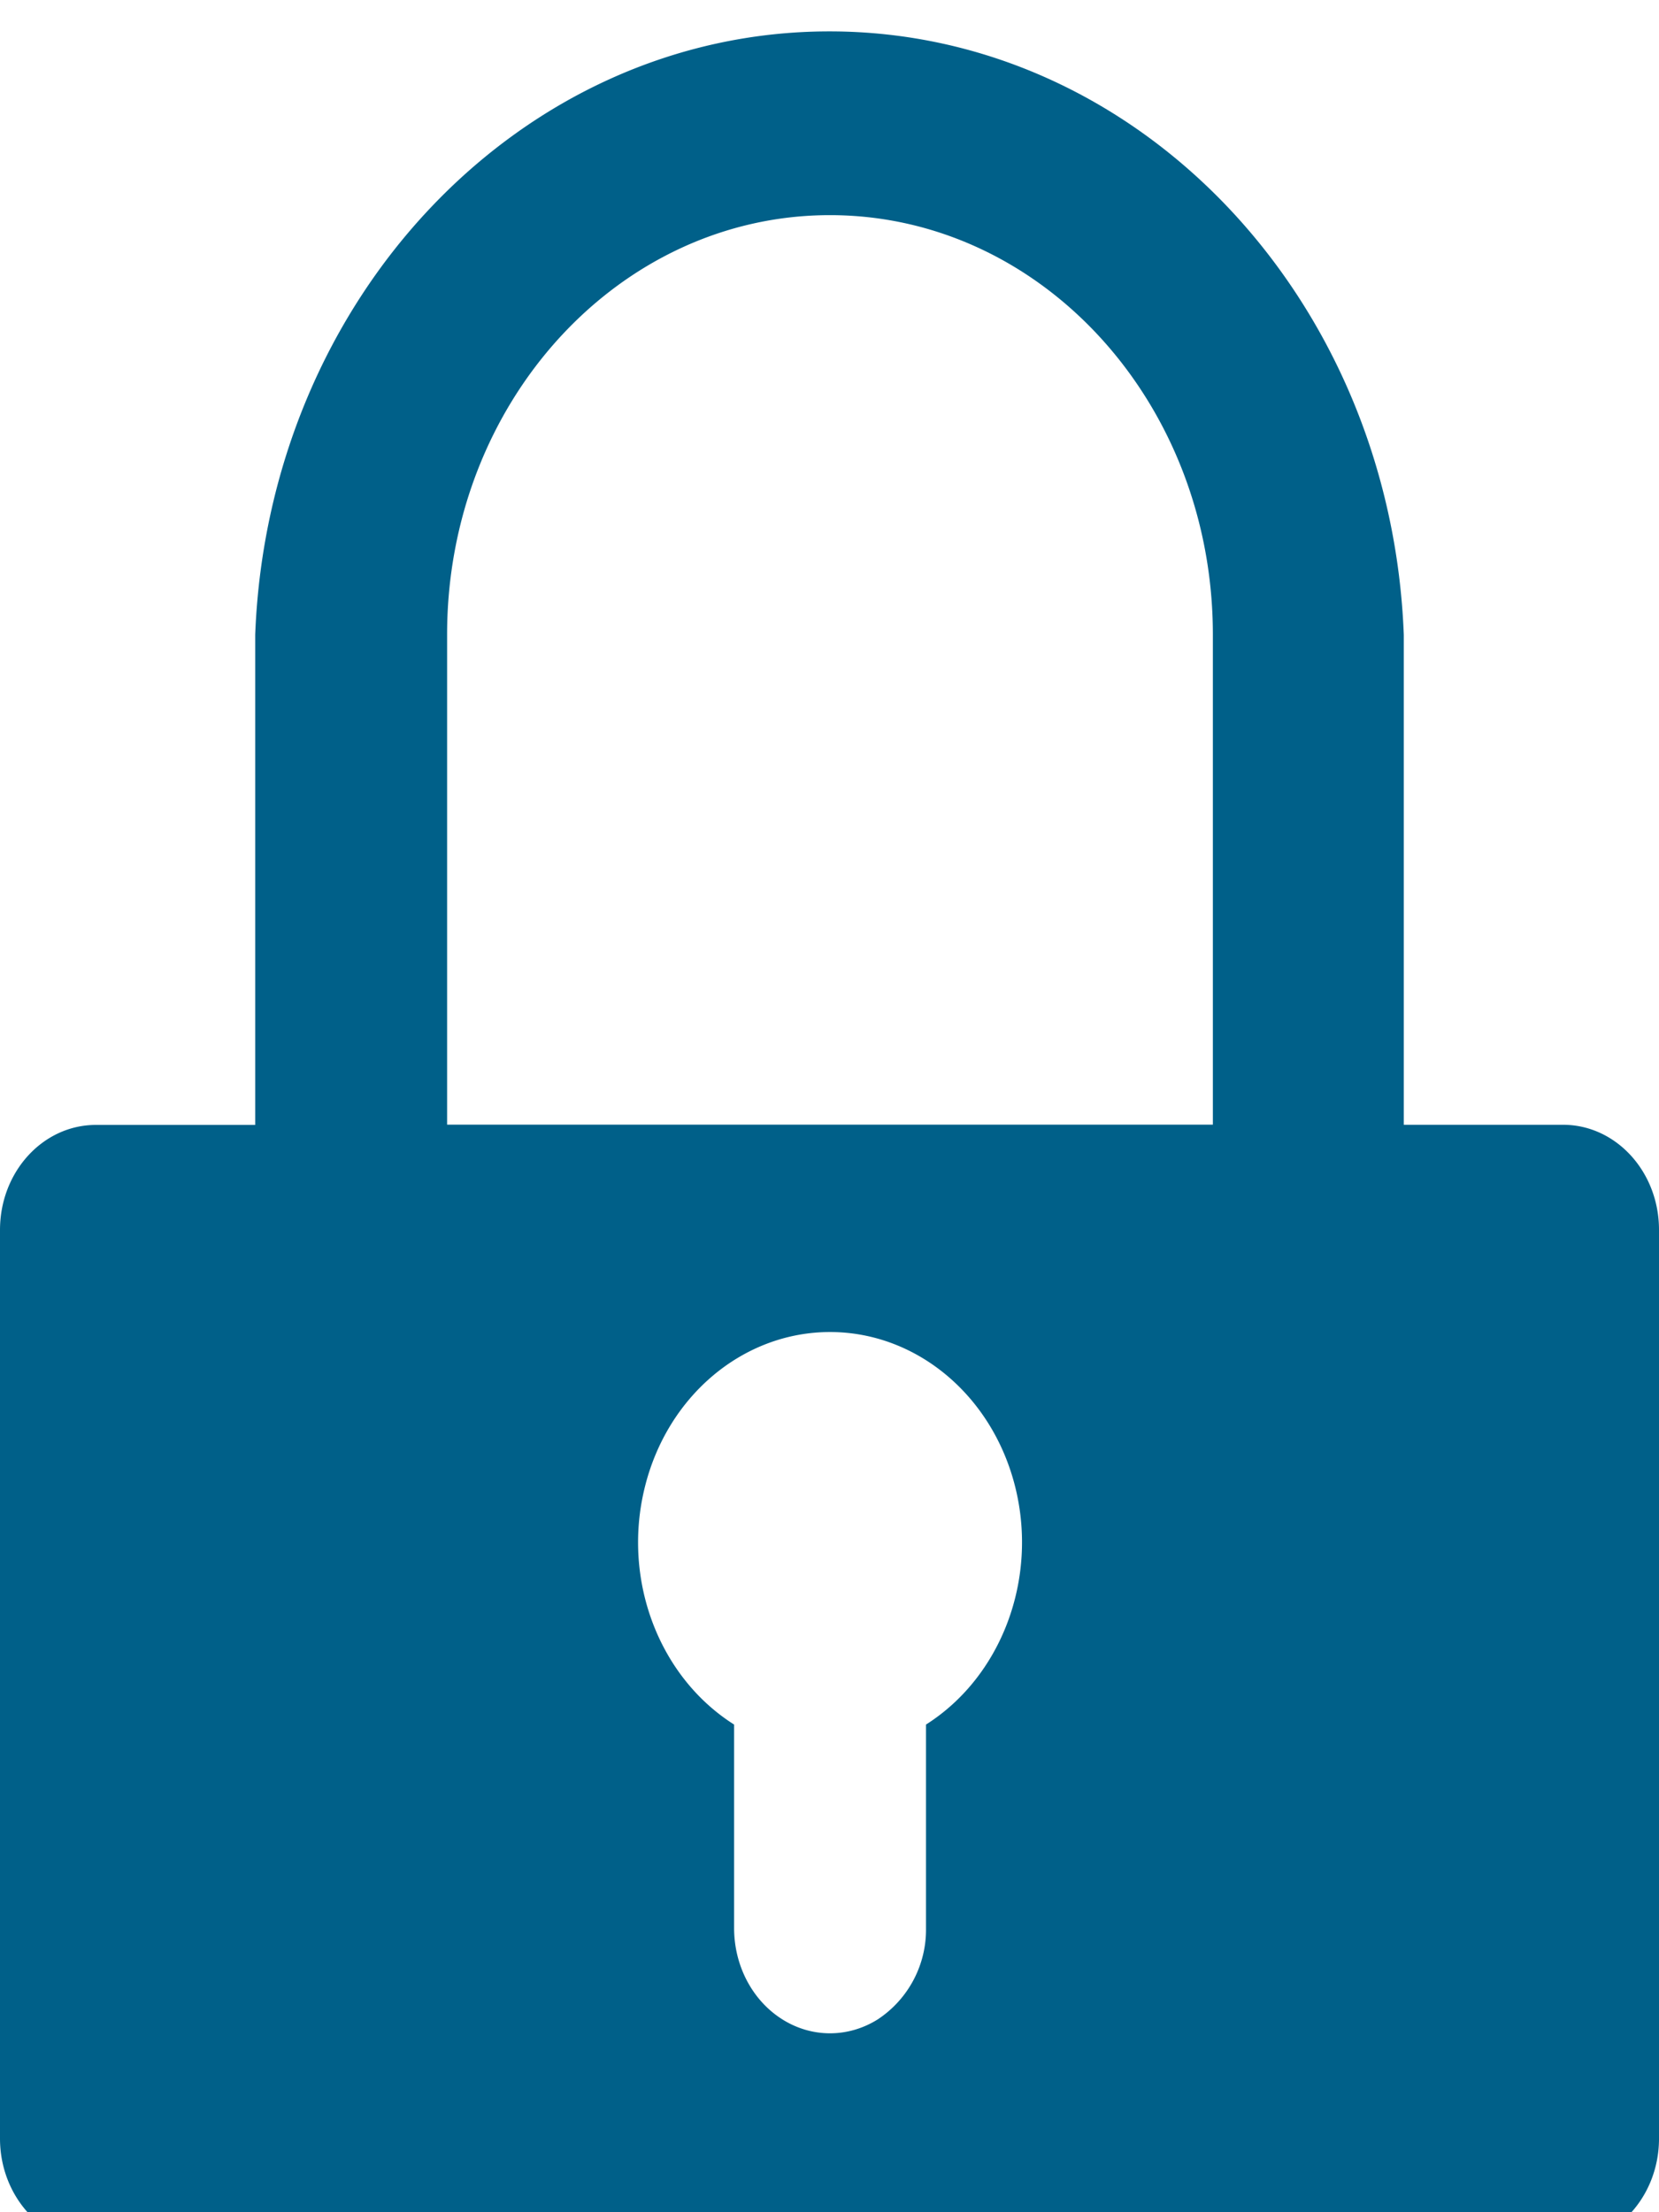 <svg xmlns="http://www.w3.org/2000/svg" width="12" height="16" viewBox="0 0 12 16">
    <path fill="#006089" fill-rule="evenodd" d="M11.306 16.227H.694c-.383 0-.694-.34-.694-.76V8.896c0-.42.31-.76.694-.76h1.152V4.59C1.94 2.151 3.772.227 6 .227c2.228 0 4.06 1.925 4.154 4.364v3.544h1.152c.383 0 .694.34.694.76v6.58c-.004.417-.314.752-.694.752zM5.31 12.473v1.472c0 .272.132.523.347.659.214.136.479.136.694 0a.777.777 0 0 0 .347-.659v-1.472c.544-.345.81-1.047.647-1.712-.163-.665-.713-1.127-1.341-1.127-.629 0-1.179.462-1.341 1.127-.163.665.102 1.367.647 1.712zM8.773 4.59c0-1.676-1.24-3.034-2.77-3.034-1.529 0-2.769 1.358-2.769 3.034v3.544h5.539V4.591z"/>
</svg>
